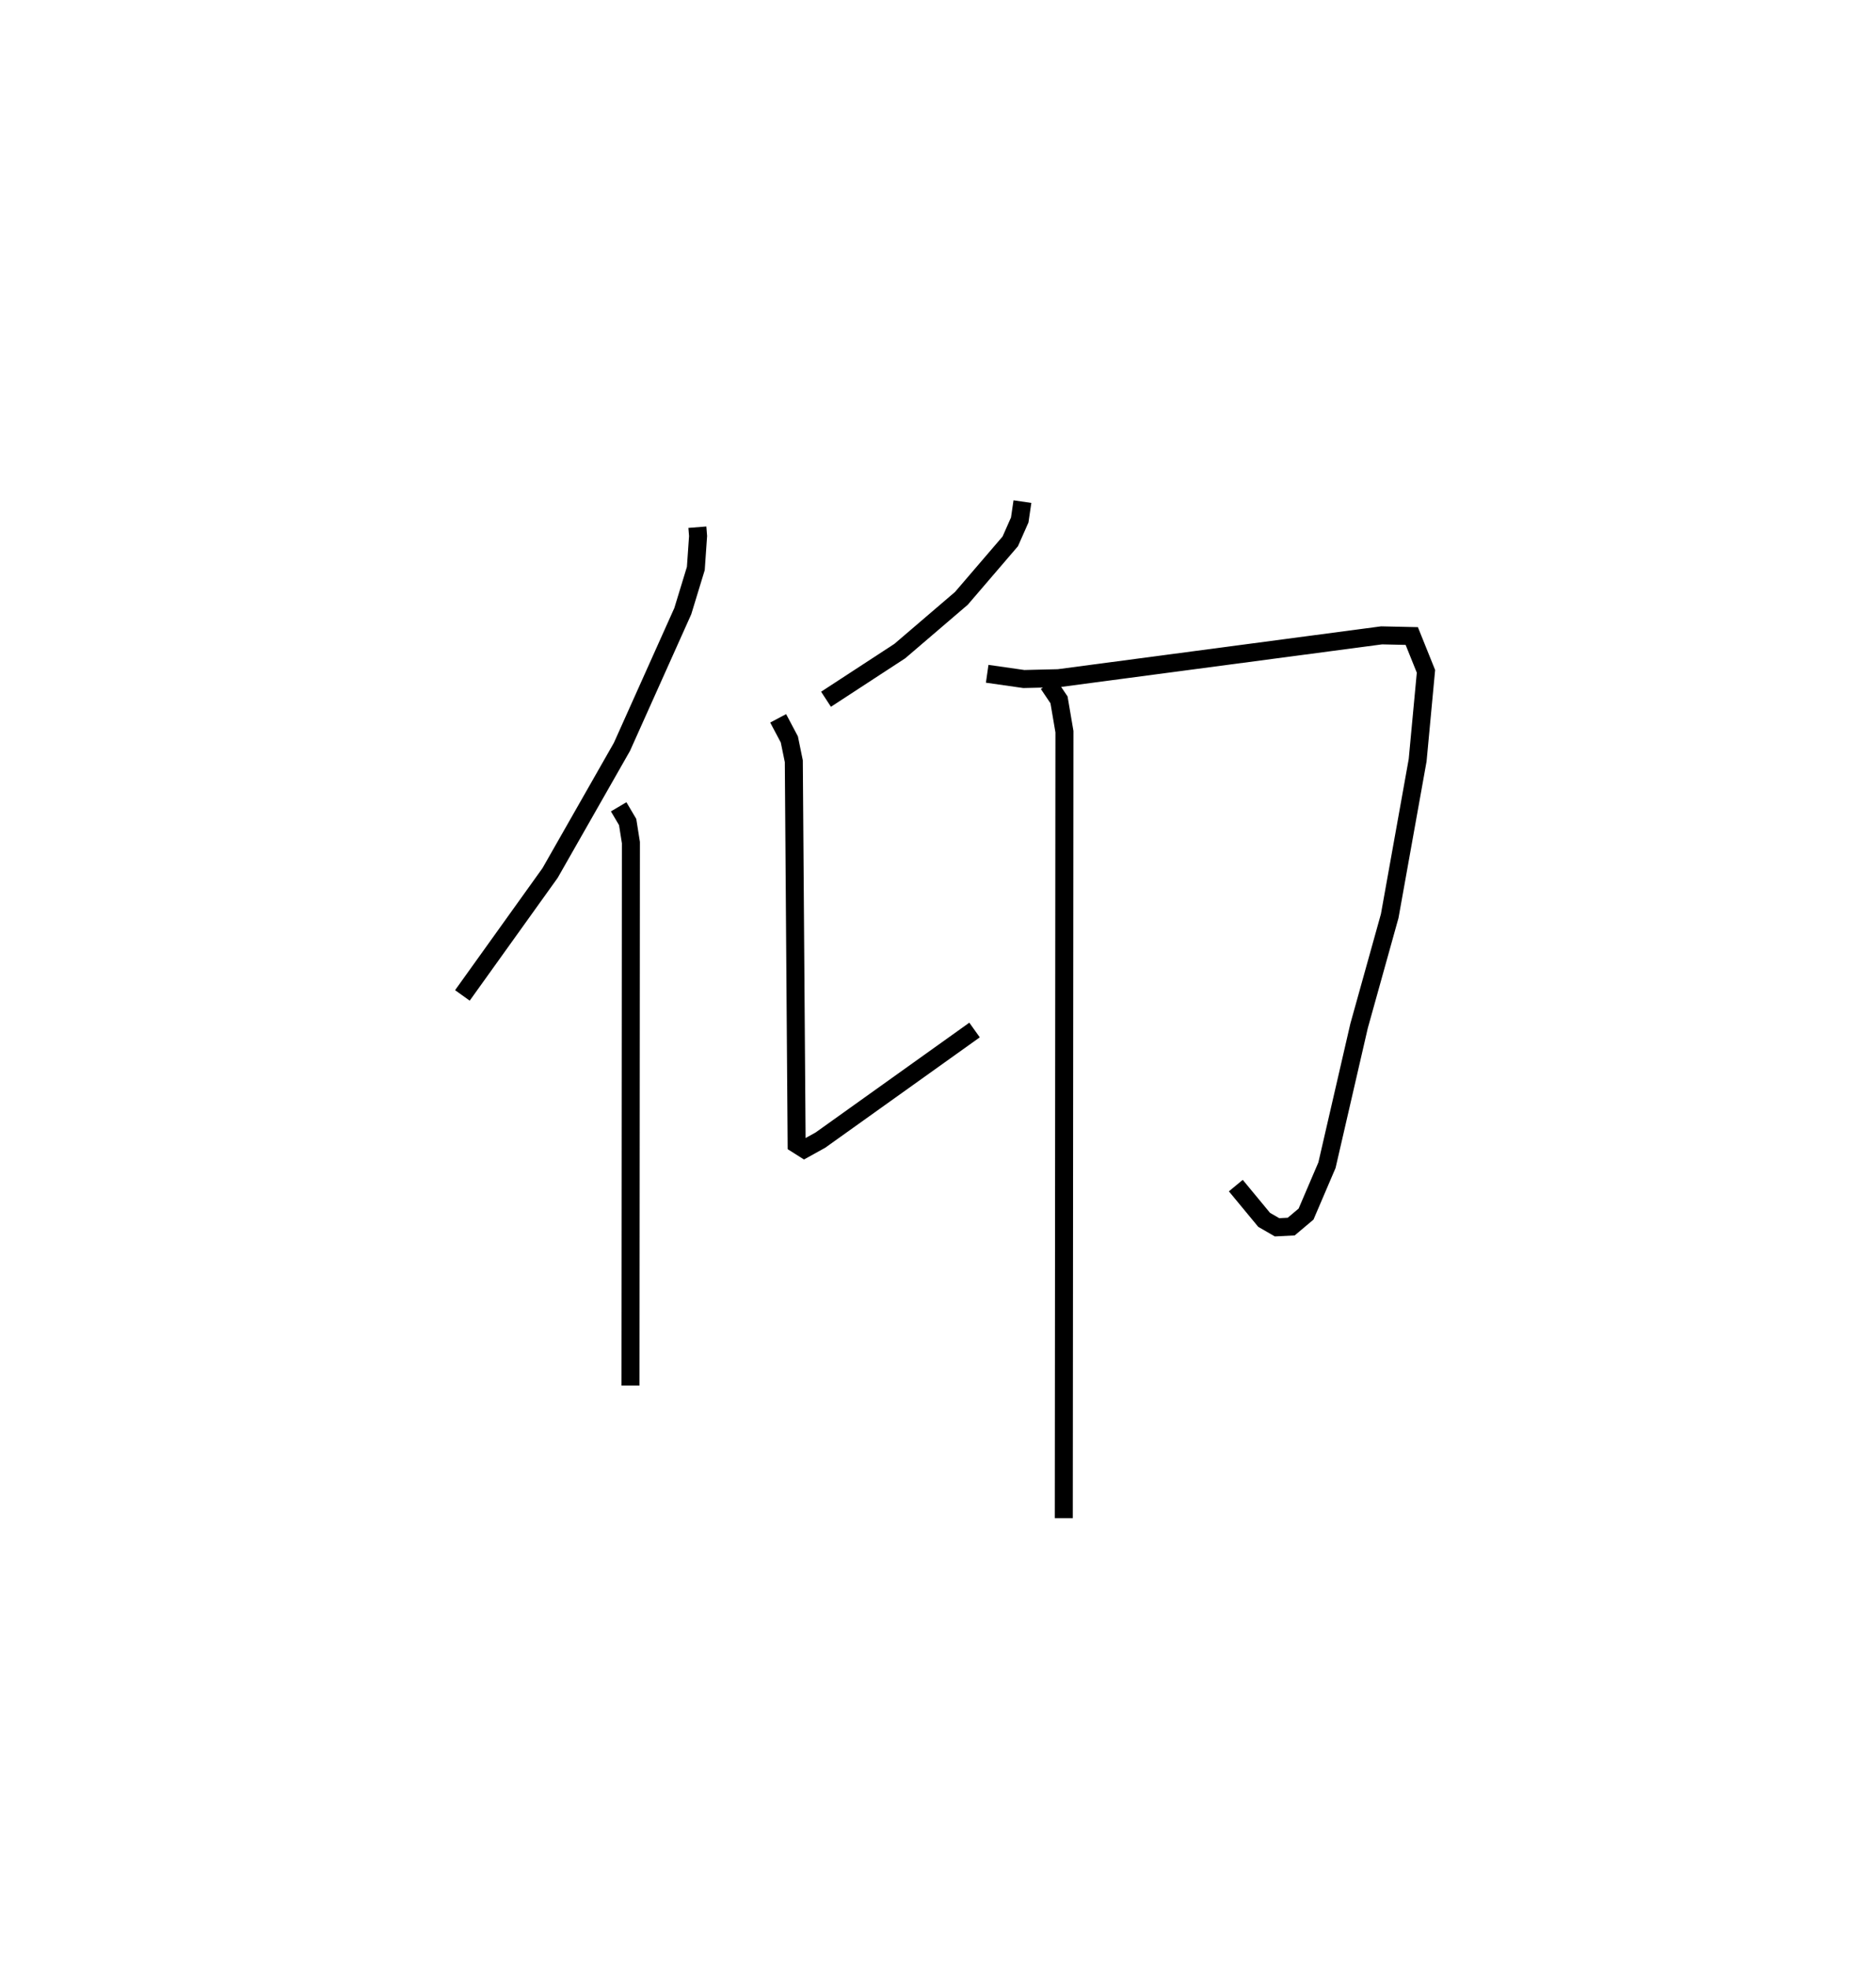 <?xml version="1.0" encoding="utf-8" ?>
<svg baseProfile="full" height="109.312" version="1.1" width="104.212" xmlns="http://www.w3.org/2000/svg" xmlns:ev="http://www.w3.org/2001/xml-events" xmlns:xlink="http://www.w3.org/1999/xlink"><defs /><rect fill="white" height="109.312" width="104.212" x="0" y="0" /><path d="M25,25 m0.0,0.0 m13.739,4.28 l0.039,0.49 -0.125,1.802 l-0.724,2.37 -3.38,7.536 l-3.991,7.005 -4.872,6.8 m8.681,-10.475 l0.499,0.845 0.181,1.143 l-0.023,30.157 m21.772,-49.096 l-0.15,1.022 -0.526,1.187 l-2.715,3.165 -3.42,2.928 l-4.1,2.676 m-2.658,1.059 l0.621,1.173 0.248,1.208 l0.157,21.271 0.425,0.269 l0.897,-0.497 8.561,-6.114 m0.702,-19.784 l2.036,0.291 1.925,-0.046 l17.948,-2.379 1.676,0.037 l0.789,1.961 -0.462,4.935 l-1.552,8.653 -1.702,6.105 l-1.783,7.734 -1.162,2.716 l-0.824,0.694 -0.788,0.04 l-0.717,-0.414 -1.573,-1.902 m-10.416,-27.86 l0.595,0.884 0.301,1.767 l-0.036,43.678 " fill="none" stroke="black" stroke-width="1" /></svg>